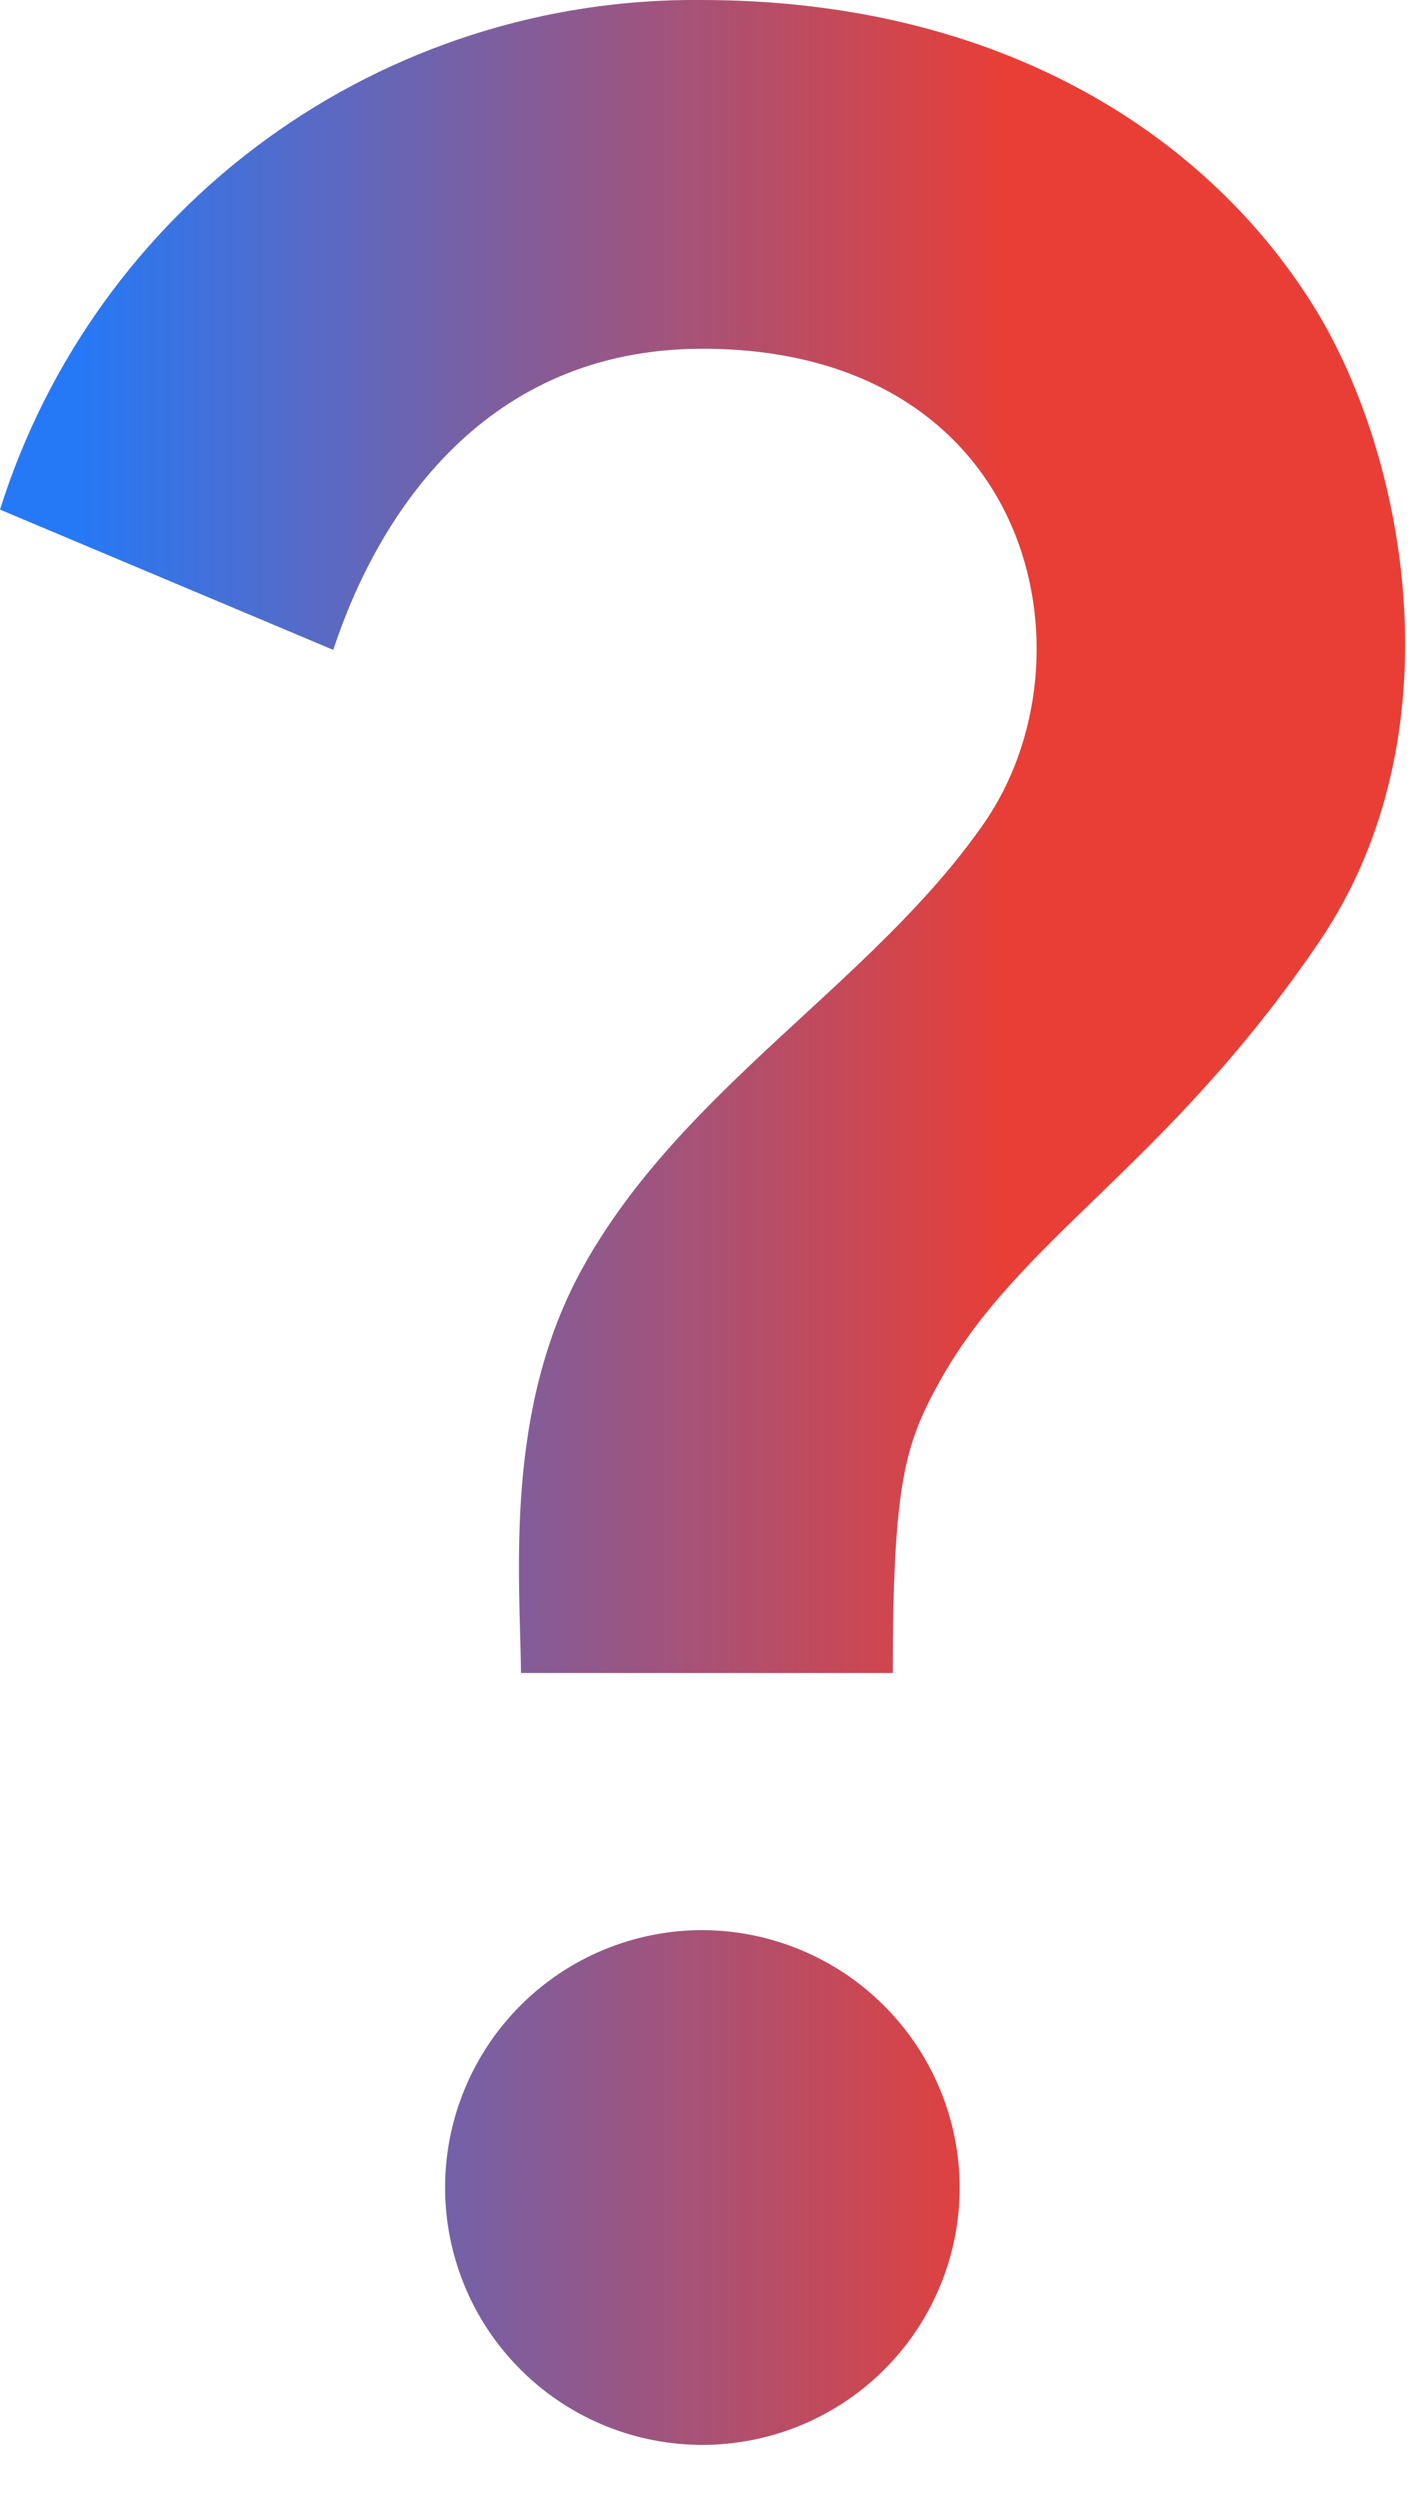 <svg width="25" height="44" viewBox="0 0 25 44" fill="none" xmlns="http://www.w3.org/2000/svg">
<path d="M10.26 22.309C12.004 19.161 15.36 17.304 17.304 14.518C19.365 11.596 18.21 6.138 12.367 6.138C8.539 6.138 6.66 9.038 5.867 11.438L0 8.969C0.825 6.349 2.47 4.063 4.692 2.448C6.915 0.833 9.597 -0.025 12.344 4.94095e-05C17.666 4.94095e-05 21.313 2.423 23.17 5.458C24.755 8.058 25.684 12.932 23.238 16.558C20.52 20.567 17.916 21.79 16.511 24.372C15.945 25.414 15.718 26.093 15.718 29.445H9.173C9.15 27.677 8.878 24.8 10.26 22.309ZM16.896 38.5C16.896 39.396 16.63 40.272 16.133 41.017C15.635 41.762 14.927 42.342 14.1 42.685C13.272 43.028 12.361 43.118 11.482 42.943C10.604 42.768 9.796 42.337 9.163 41.703C8.529 41.07 8.098 40.263 7.923 39.384C7.748 38.505 7.838 37.594 8.181 36.767C8.524 35.939 9.104 35.231 9.849 34.733C10.594 34.236 11.47 33.97 12.366 33.97C13.566 33.974 14.717 34.452 15.565 35.301C16.414 36.149 16.893 37.3 16.896 38.5V38.5Z" fill="url(#paint0_linear_244_57)"/>
<defs>
<linearGradient id="paint0_linear_244_57" x1="22.063" y1="21.515" x2="1.51206e-07" y2="21.515" gradientUnits="userSpaceOnUse">
<stop offset="0.198" stop-color="#E83E36"/>
<stop offset="0.938" stop-color="#2679F6"/>
</linearGradient>
</defs>
</svg>
